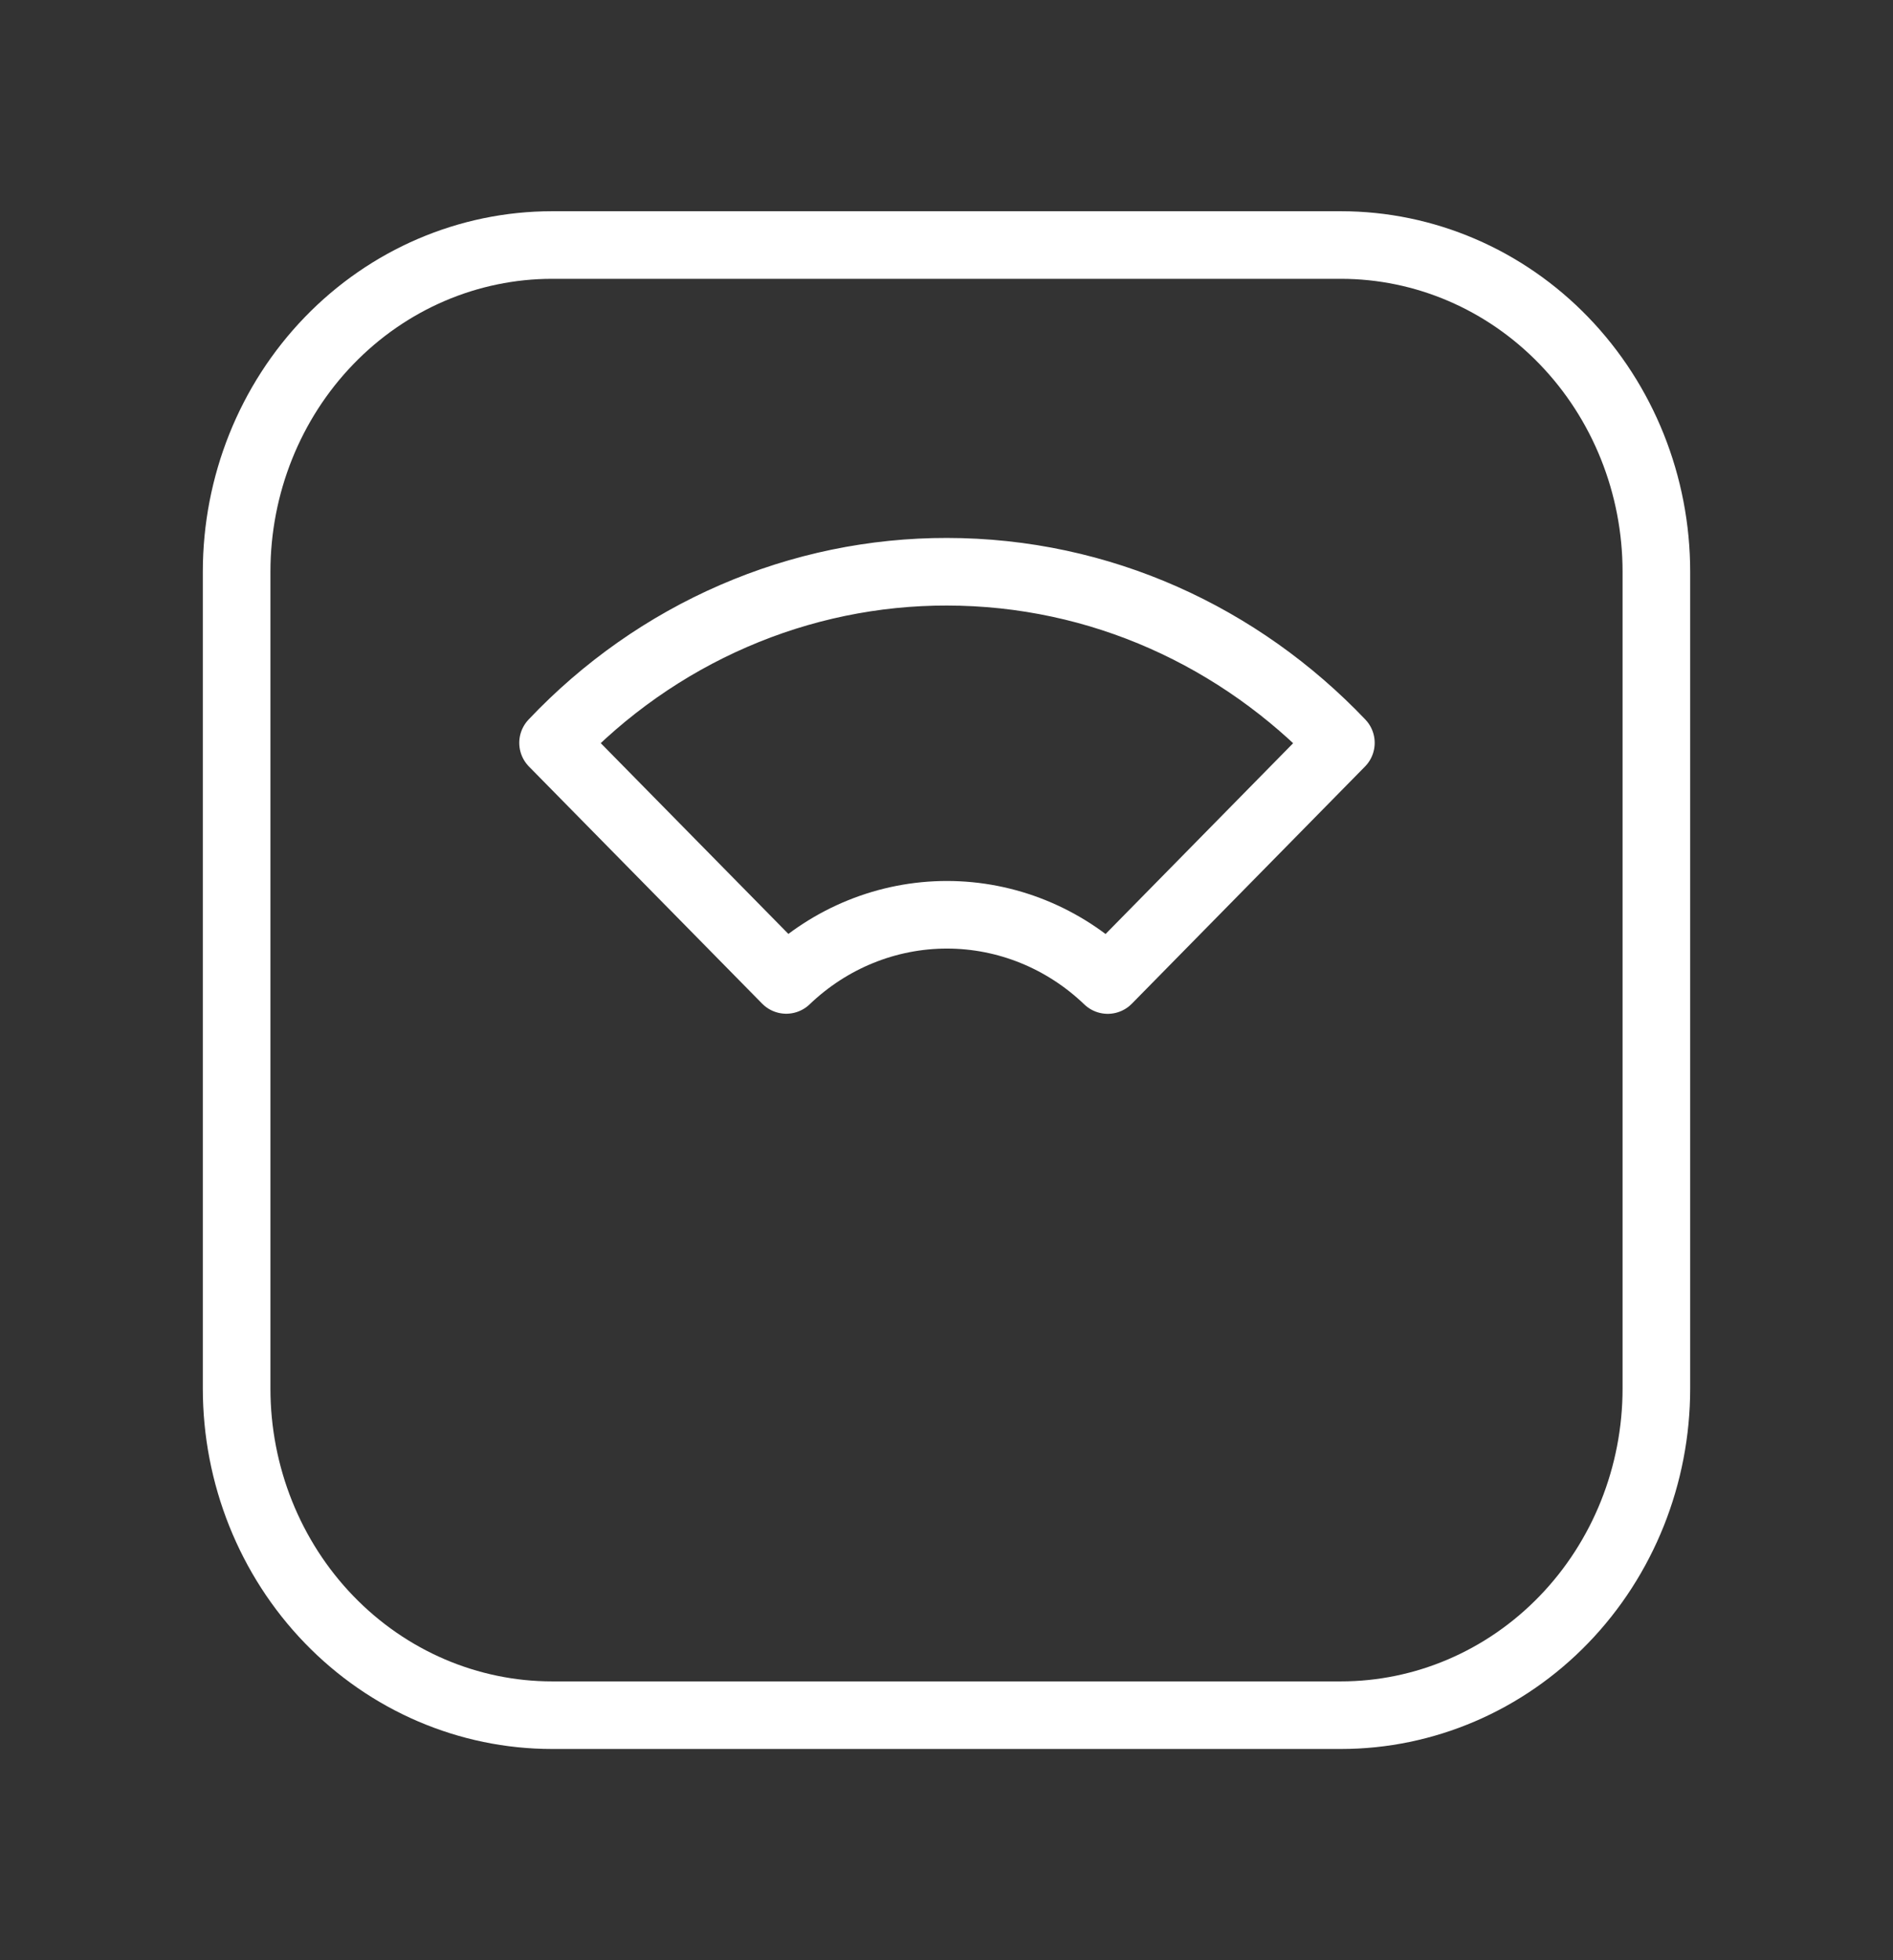 <svg width="56" height="58" viewBox="0 0 56 58" fill="none" xmlns="http://www.w3.org/2000/svg">
<rect x="0" y="0" width="56" height="58" fill="#333333" stroke="none"/>
<g clip-path="url(#clip0_144_20)">
<path d="M7 16.917C7 14.353 7.983 11.894 9.734 10.081C11.484 8.268 13.858 7.25 16.333 7.25H39.667C42.142 7.25 44.516 8.268 46.266 10.081C48.017 11.894 49 14.353 49 16.917V41.083C49 43.647 48.017 46.106 46.266 47.919C44.516 49.732 42.142 50.75 39.667 50.75H16.333C13.858 50.75 11.484 49.732 9.734 47.919C7.983 46.106 7 43.647 7 41.083V16.917Z" stroke="white" stroke-width="2" stroke-linecap="round" stroke-linejoin="round"/>
<path d="M28 16.917C32.564 16.917 36.689 18.855 39.667 21.98L32.769 28.998C31.476 27.757 29.777 27.067 28.014 27.067C26.251 27.066 24.553 27.755 23.259 28.995L16.361 21.98C17.882 20.372 19.697 19.096 21.701 18.227C23.704 17.357 25.856 16.912 28.028 16.917H28Z" stroke="white" stroke-width="2" stroke-linecap="round" stroke-linejoin="round"/>
</g>
<defs>
<clipPath id="clip0_144_20">
<rect width="56" height="58" fill="white"/>
</clipPath>
</defs>
</svg>
